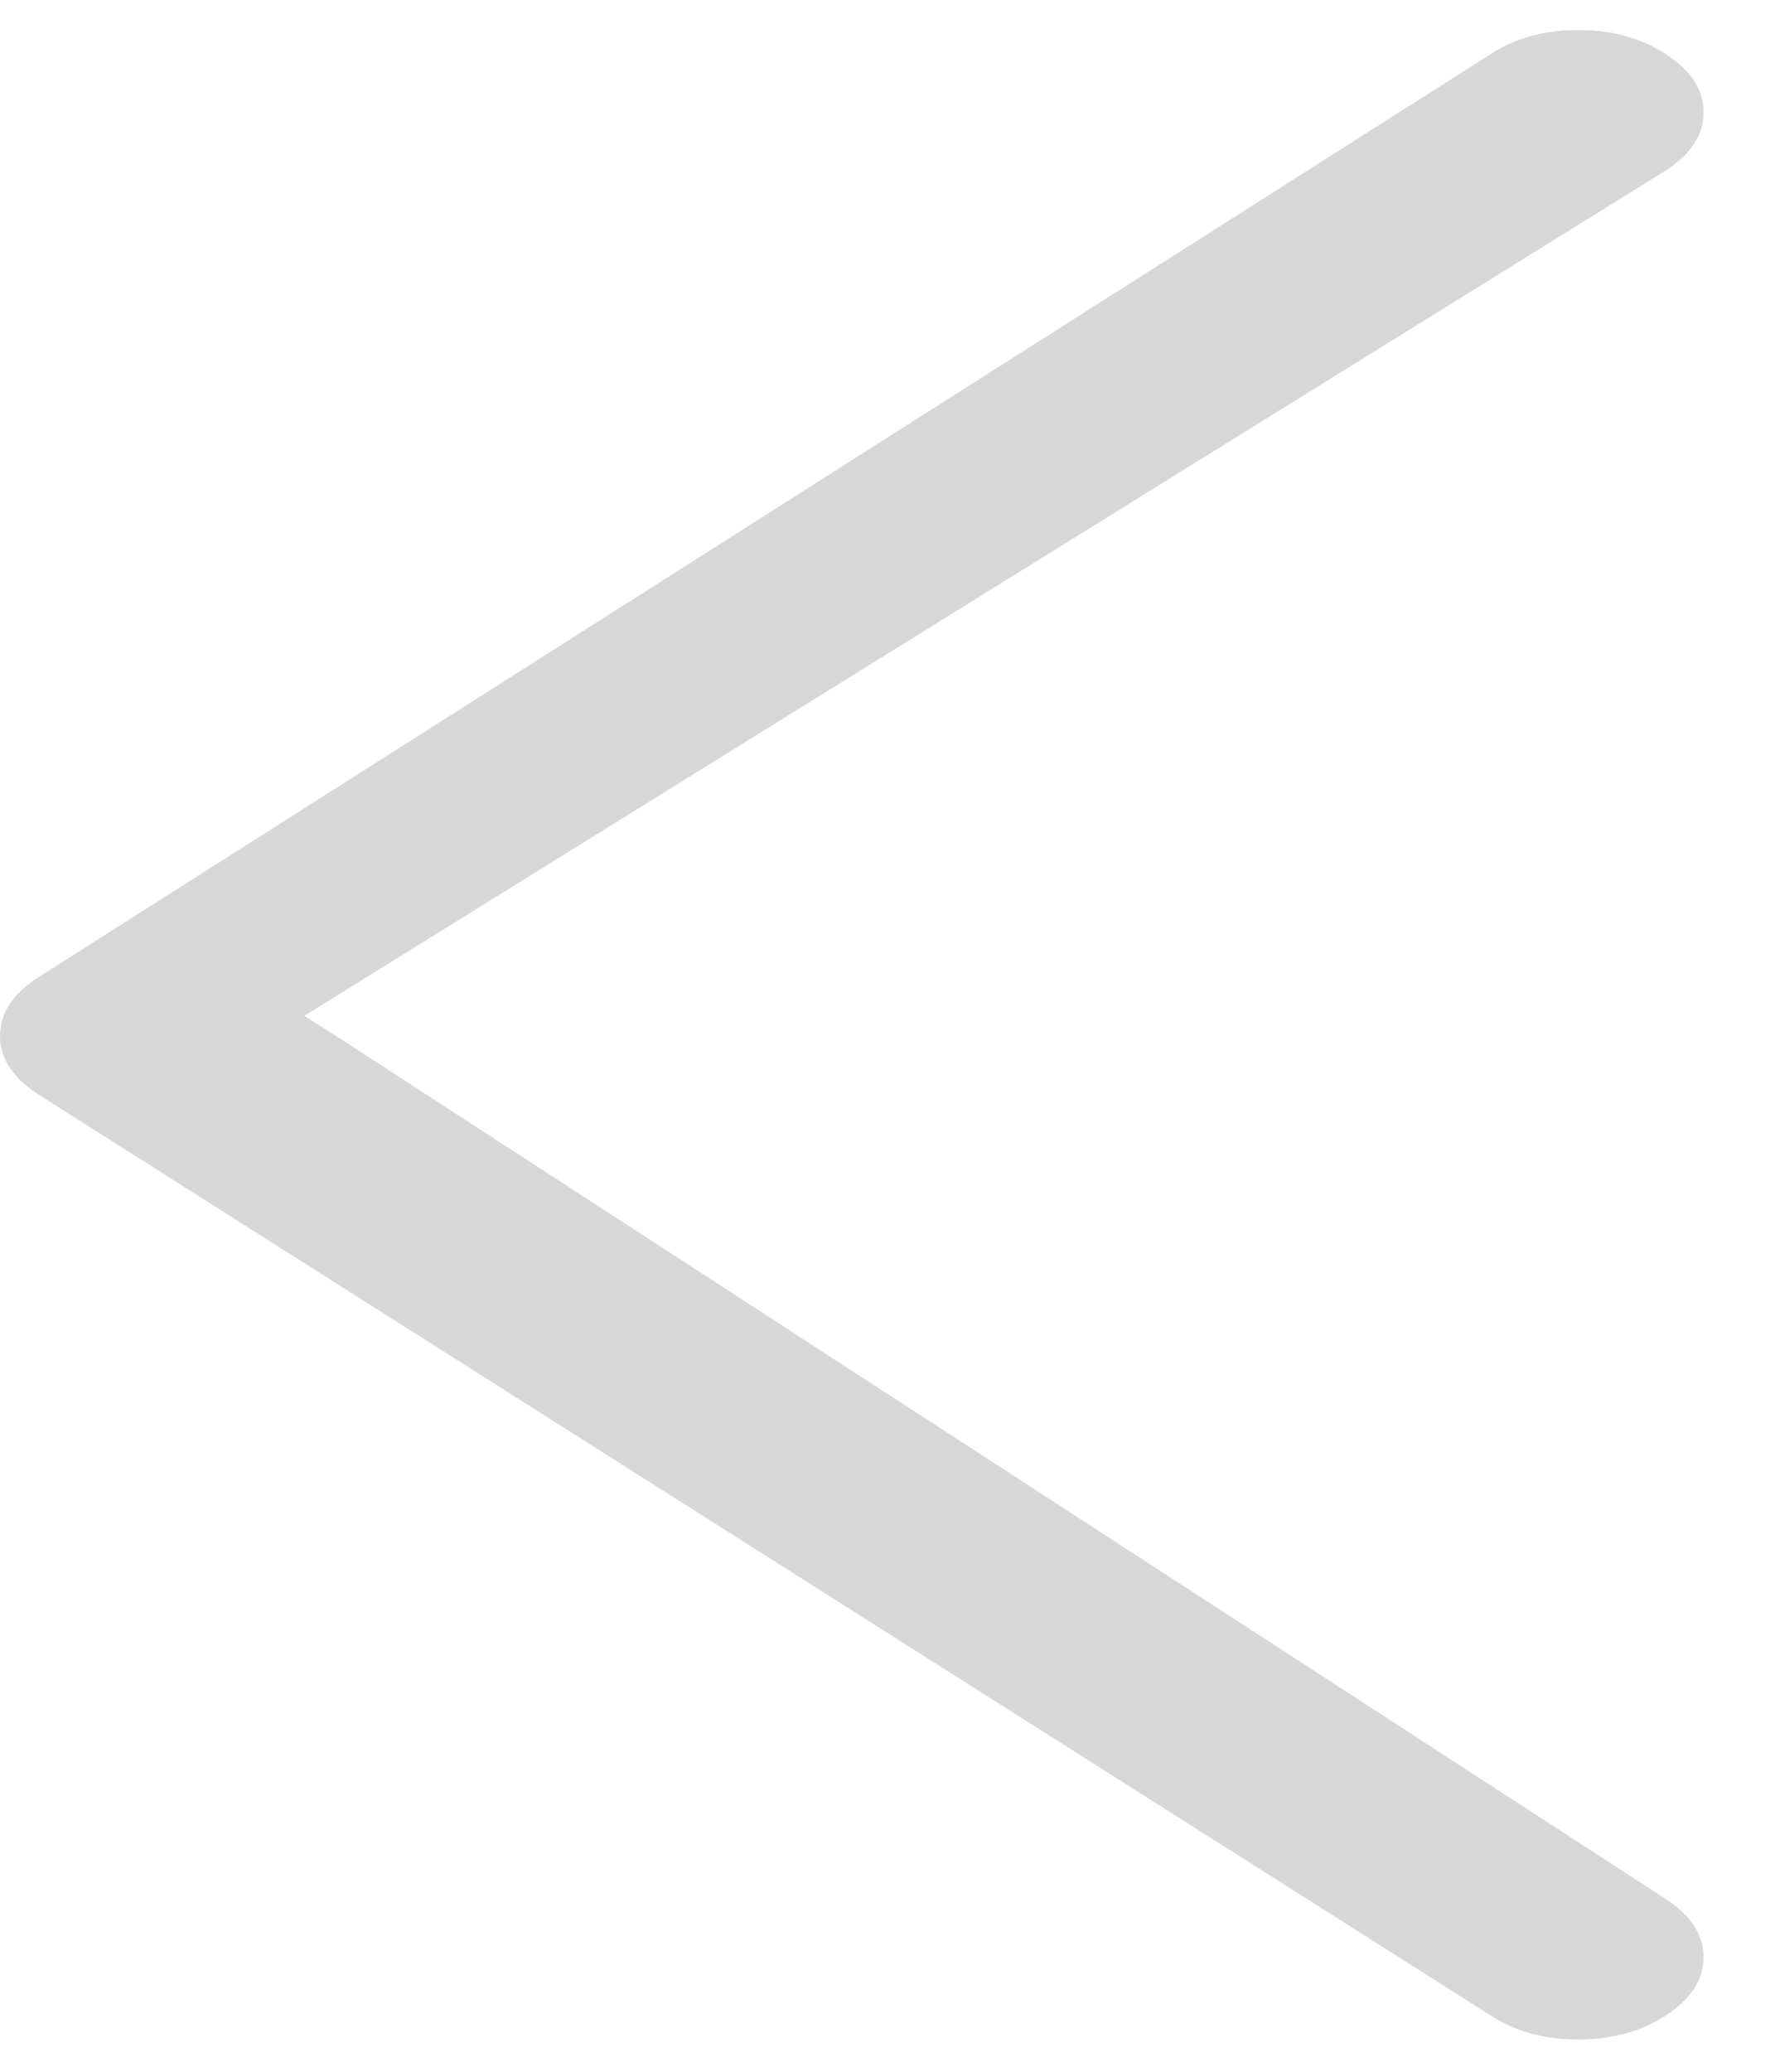 ﻿<?xml version="1.0" encoding="utf-8"?>
<svg version="1.1" xmlns:xlink="http://www.w3.org/1999/xlink" width="12px" height="14px" xmlns="http://www.w3.org/2000/svg">
  <g transform="matrix(1 0 0 1 -434 -415 )">
    <path d="M 11.517 0.759  C 11.517 0.91  11.433 1.04  11.265 1.15  L 2.057 6.865  L 2.271 7  L 11.265 12.835  C 11.433 12.946  11.517 13.076  11.517 13.226  C 11.517 13.377  11.433 13.507  11.265 13.617  C 11.098 13.727  10.899 13.782  10.67 13.782  C 10.44 13.782  10.242 13.727  10.074 13.617  L 0.252 7.391  C 0.084 7.281  0 7.151  0 7  C 0 6.849  0.084 6.719  0.252 6.609  L 10.074 0.368  C 10.242 0.258  10.44 0.203  10.67 0.203  C 10.899 0.203  11.098 0.258  11.265 0.368  C 11.433 0.478  11.517 0.609  11.517 0.759  Z " fill-rule="nonzero" fill="#d7d7d7" stroke="none" transform="matrix(1 0 0 1 434 415 )" />
  </g>
</svg>